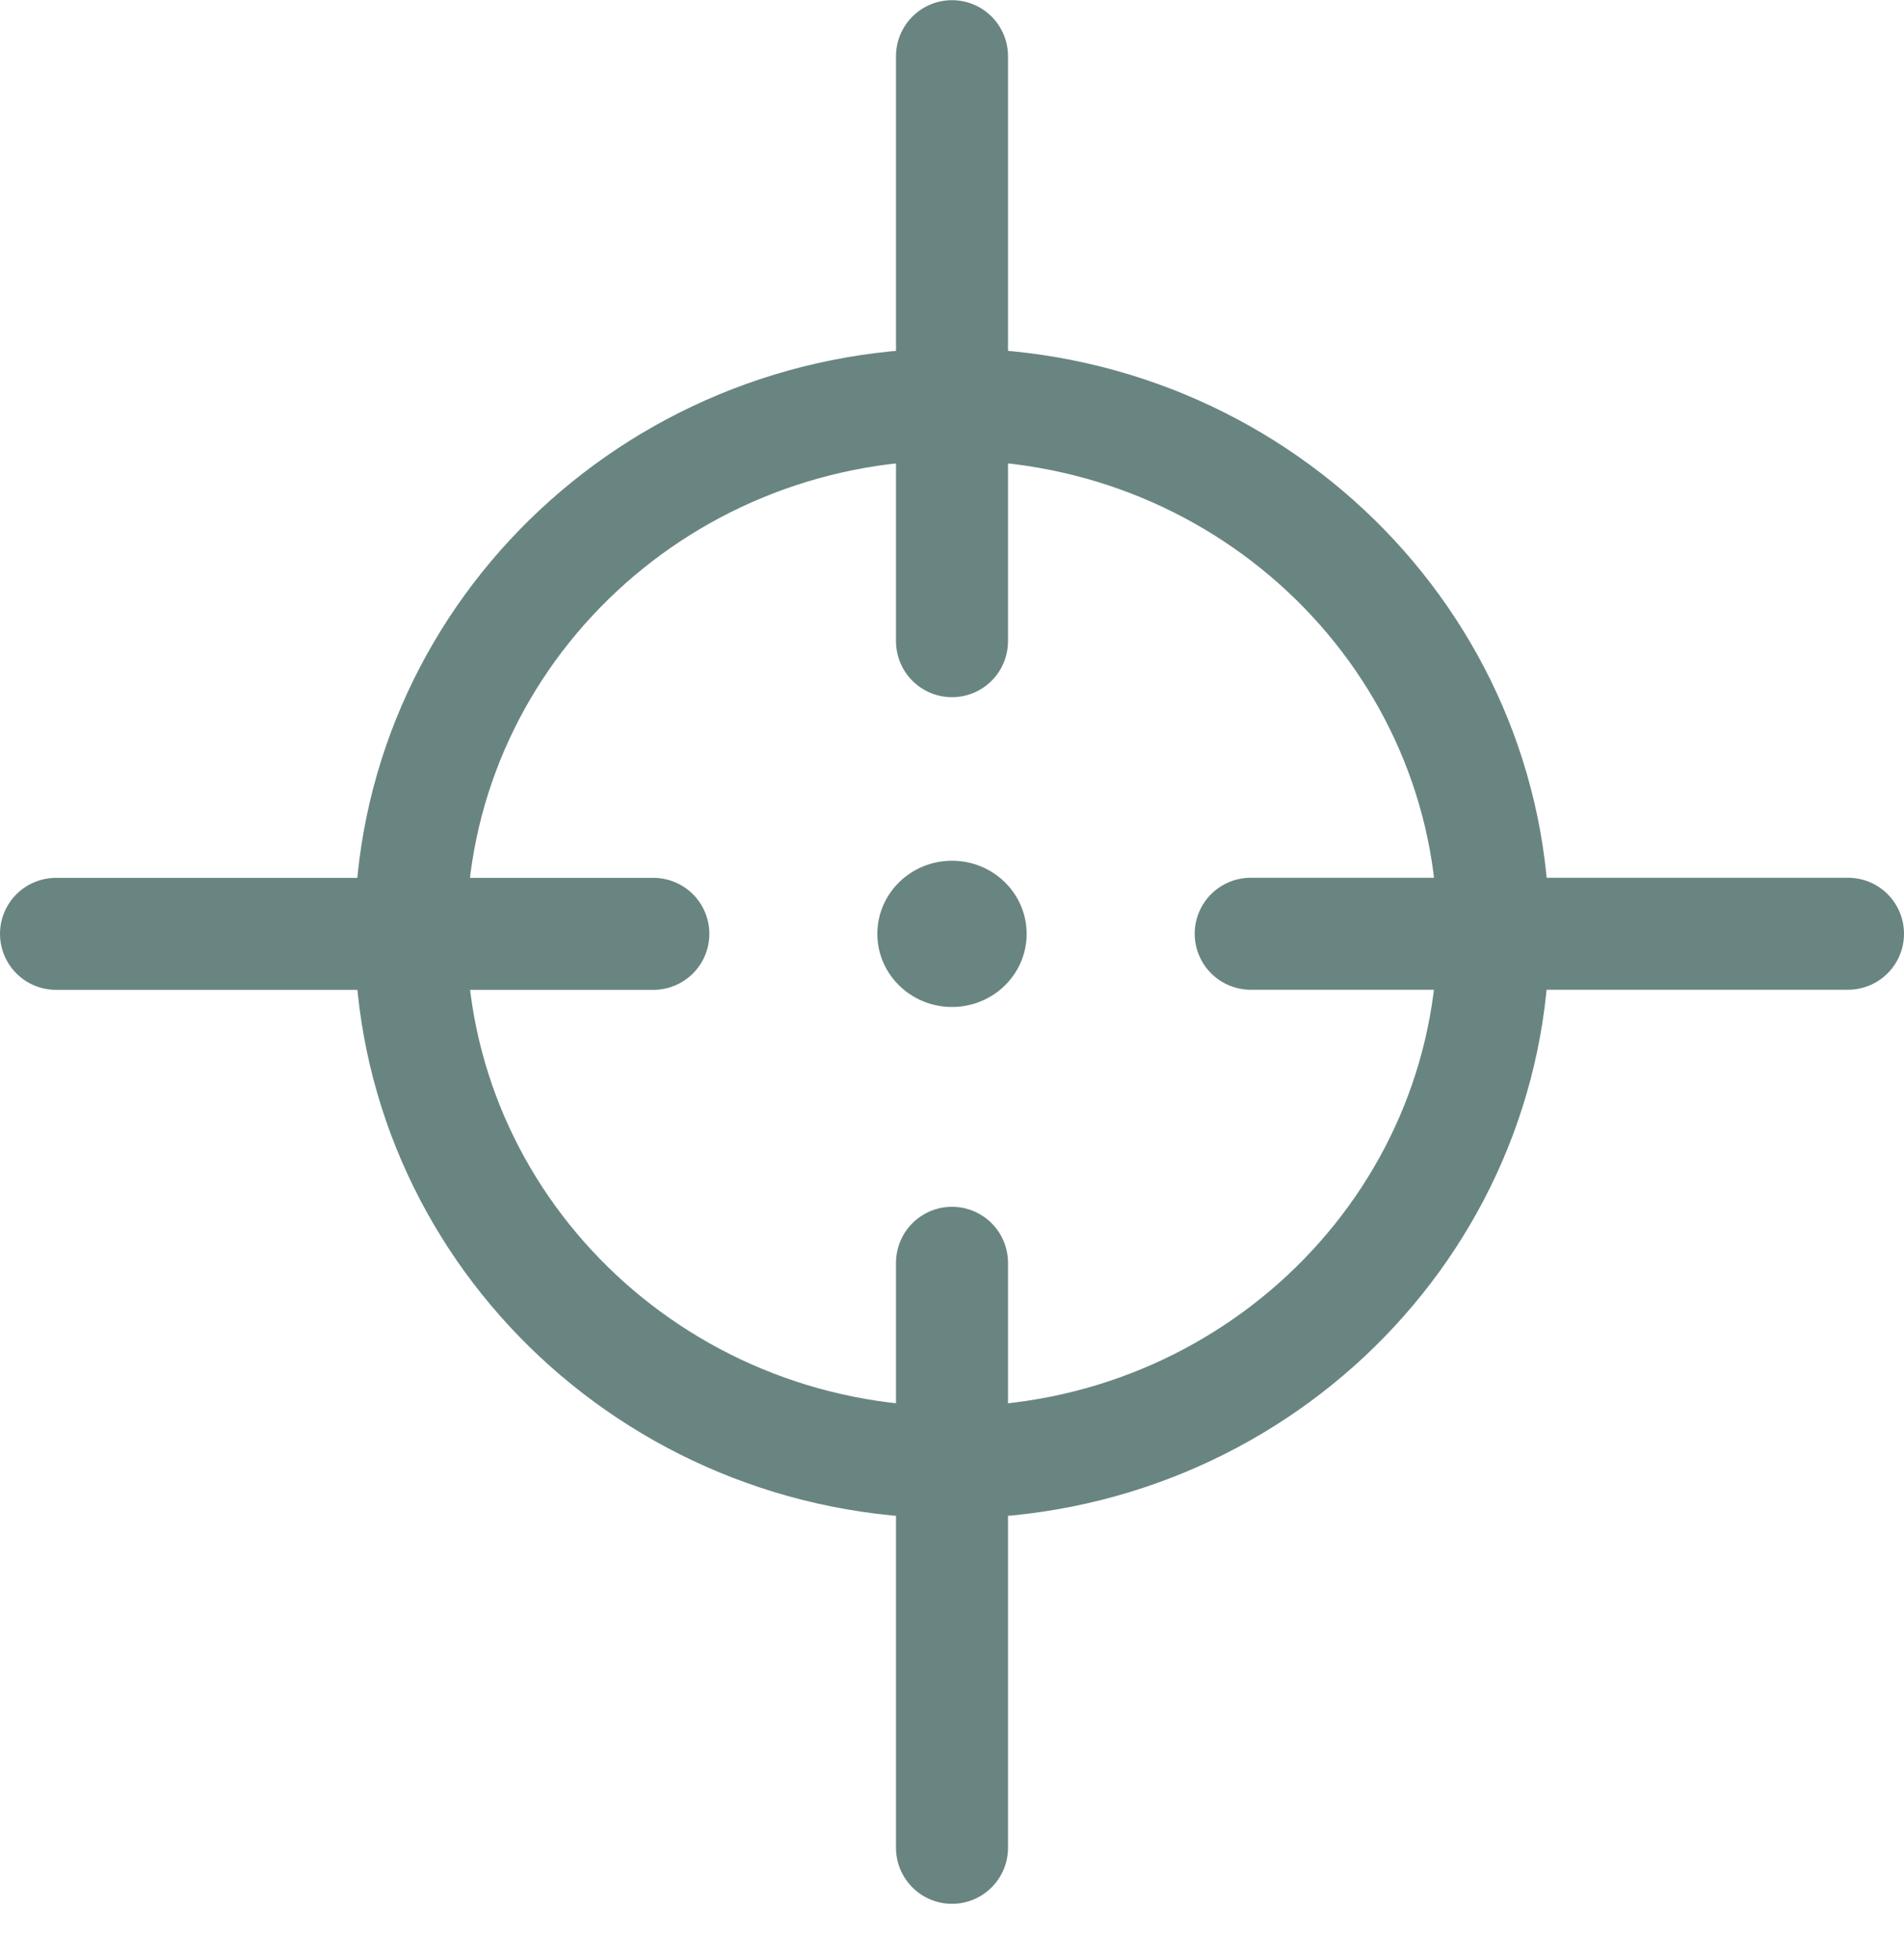 <svg width="34" height="35" viewBox="0 0 34 35" fill="none" xmlns="http://www.w3.org/2000/svg">
<g id="Group 1">
<path id="Line 4" d="M17 22.554L17 33.003" stroke="#698582" stroke-width="2" stroke-linecap="round"/>
<path id="Line 3" d="M1 16.679H11.667" stroke="#698582" stroke-width="2" stroke-linecap="round"/>
<path id="Line 1" d="M17 1.003L17 11.452" stroke="#698582" stroke-width="2" stroke-linecap="round"/>
<path id="Line 2" d="M22.334 16.677H33" stroke="#698582" stroke-width="2" stroke-linecap="round"/>
<path id="Ellipse 1" d="M26.667 16.67C26.667 21.87 22.358 26.119 17 26.119C11.642 26.119 7.333 21.87 7.333 16.67C7.333 11.471 11.642 7.221 17 7.221C22.358 7.221 26.667 11.471 26.667 16.67Z" stroke="#698582" stroke-width="2"/>
<ellipse id="Ellipse 2" cx="17" cy="16.679" rx="1.333" ry="1.306" fill="#698582"/>
</g>
</svg>
